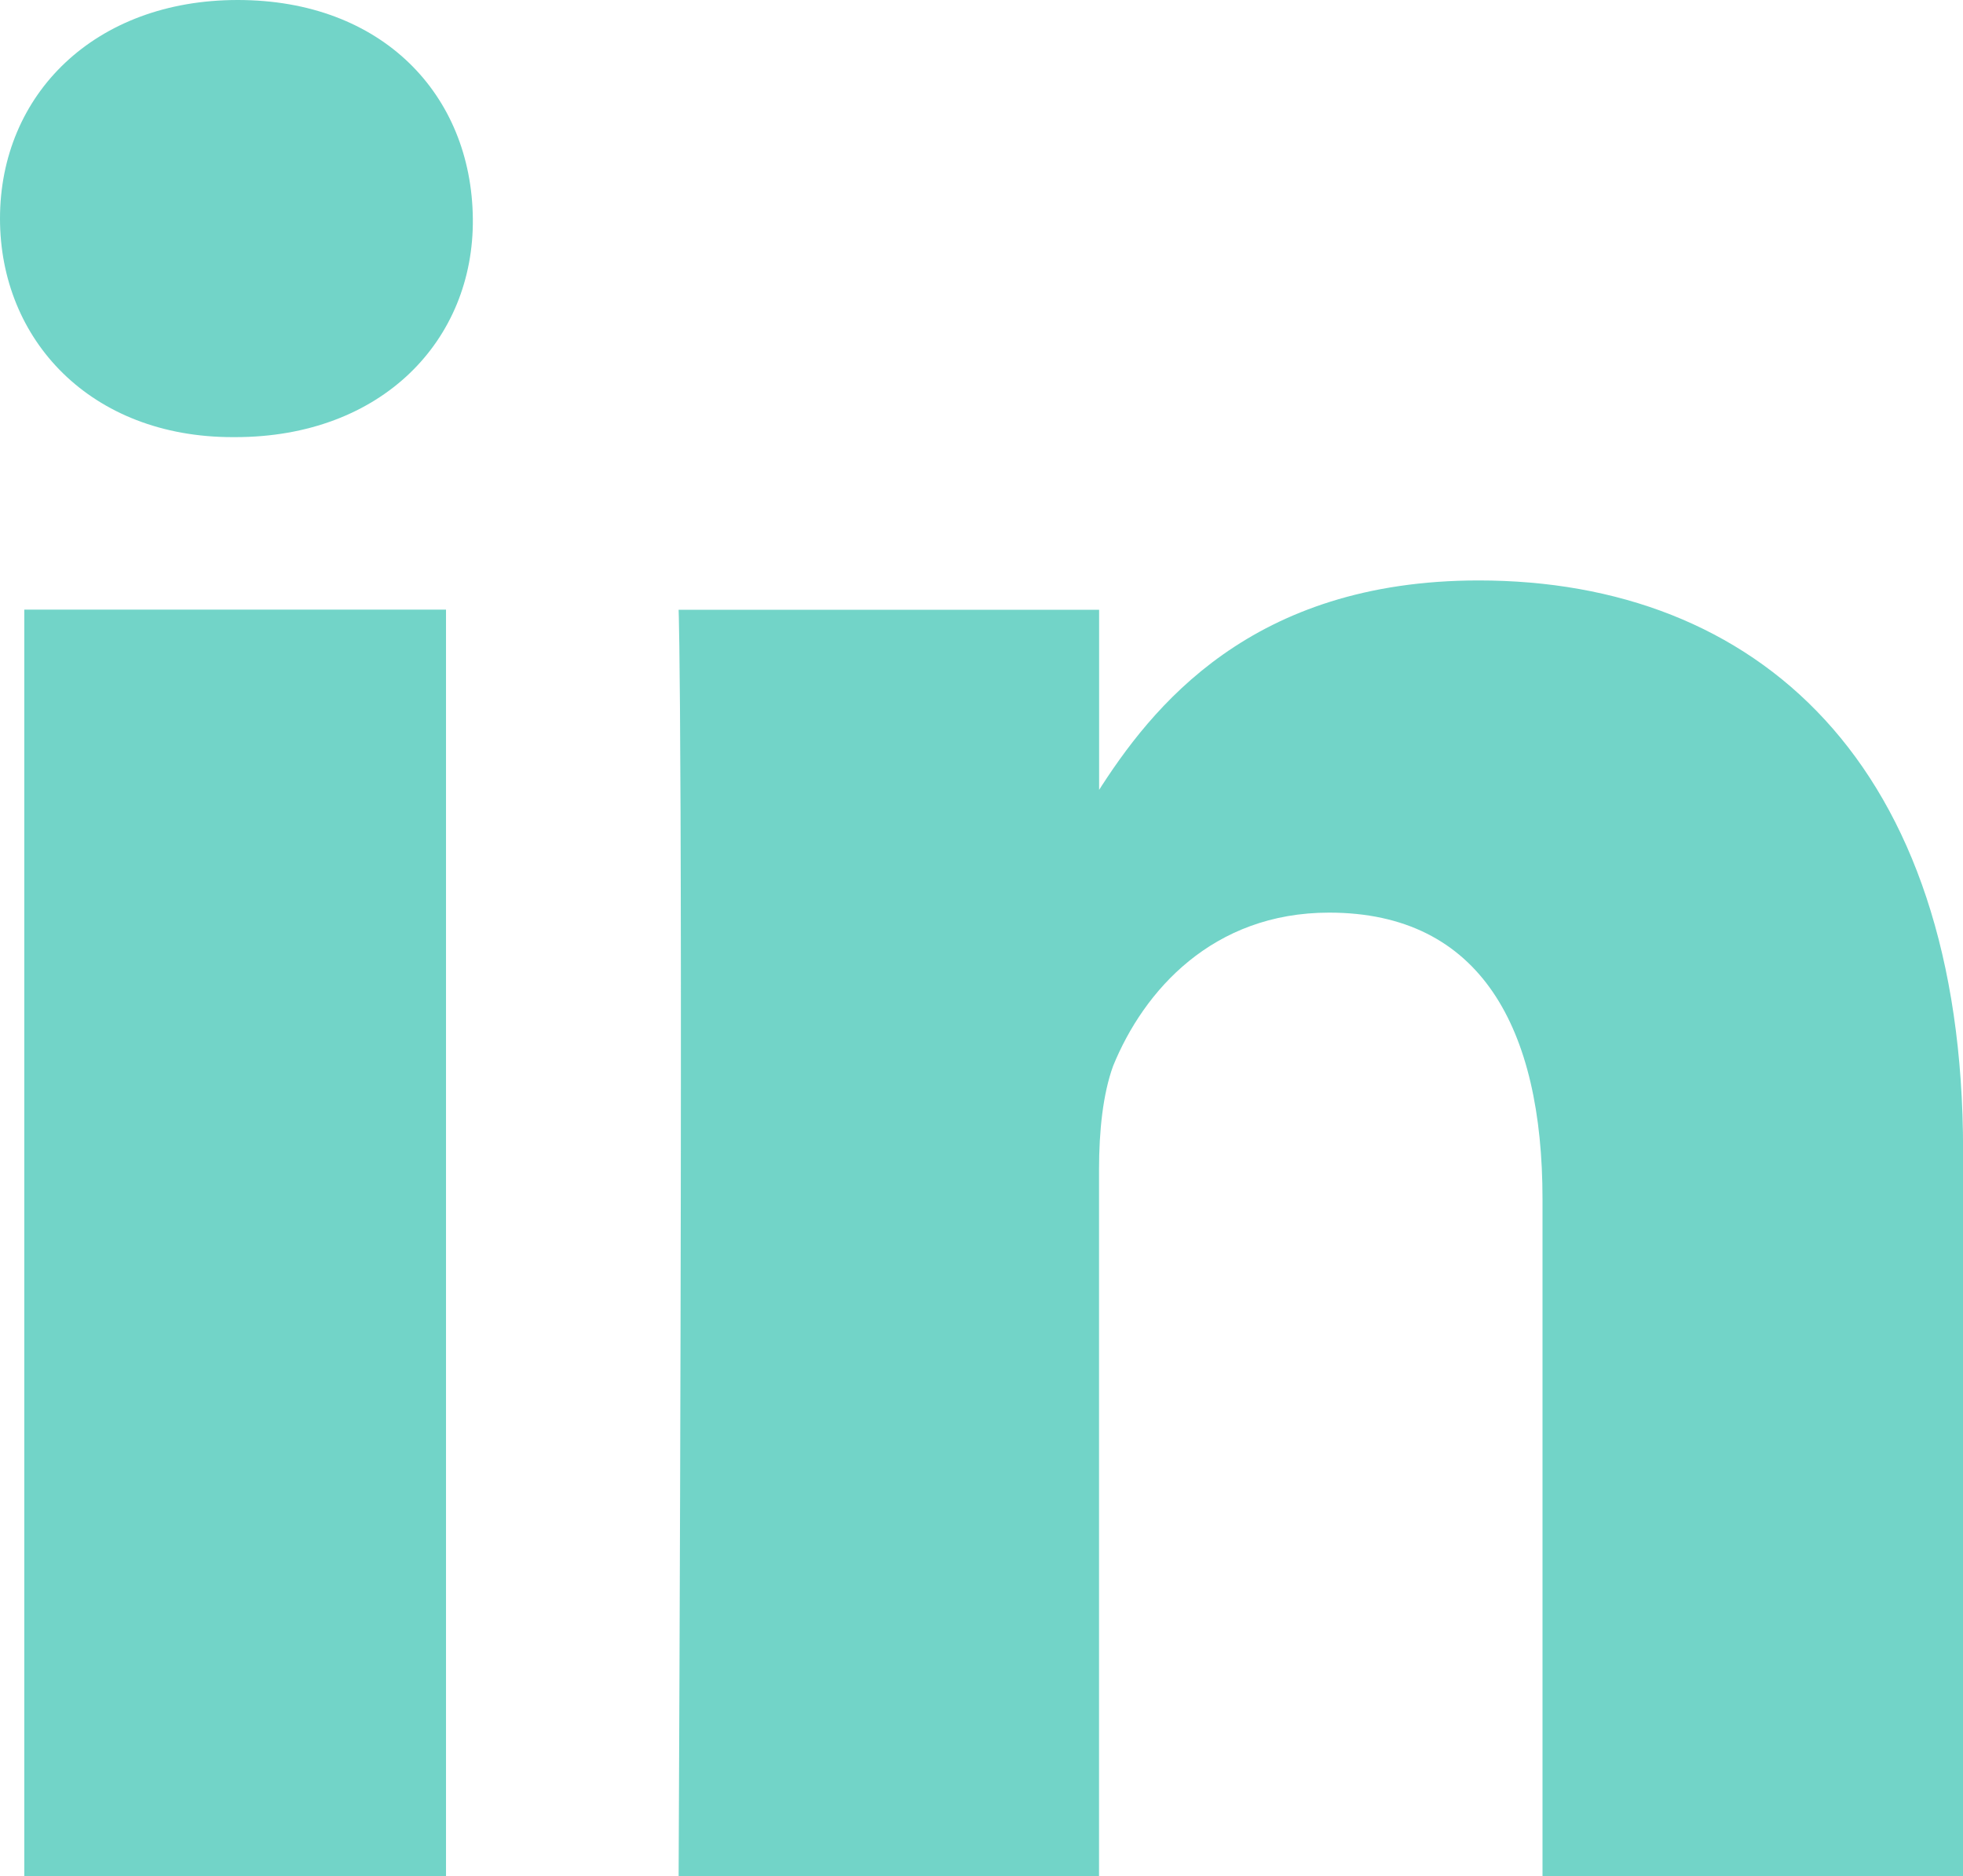 <?xml version="1.0" encoding="utf-8"?>
<!-- Generator: Adobe Illustrator 16.0.0, SVG Export Plug-In . SVG Version: 6.00 Build 0)  -->
<!DOCTYPE svg PUBLIC "-//W3C//DTD SVG 1.1//EN" "http://www.w3.org/Graphics/SVG/1.1/DTD/svg11.dtd">
<svg version="1.1" id="Layer_1" xmlns="http://www.w3.org/2000/svg" xmlns:xlink="http://www.w3.org/1999/xlink" x="0px" y="0px"
	 width="24px" height="22.938px" viewBox="0 0 24 22.938" enable-background="new 0 0 24 22.938" xml:space="preserve">
<g>
	<path fill="#72d4c8" d="M2.875,5.344H2.844C1.109,5.344,0,4.156,0,2.672C0,1.156,1.156,0,2.906,0c1.766,0,2.859,1.156,2.875,2.672
		C5.797,4.156,4.672,5.344,2.875,5.344z M5.453,22.938H0.297V7.453h5.156V22.938z M24,22.938h-5.141v-8.281
		c0-2.078-0.75-3.5-2.609-3.5c-1.422,0-2.266,0.953-2.641,1.875c-0.125,0.344-0.172,0.797-0.172,1.266v8.641H8.297
		c0.063-14.031,0-15.484,0-15.484h5.141v2.25h-0.031c0.672-1.063,1.891-2.609,4.672-2.609c3.391,0,5.922,2.219,5.922,6.969V22.938z"
		/>
</g>
</svg>
